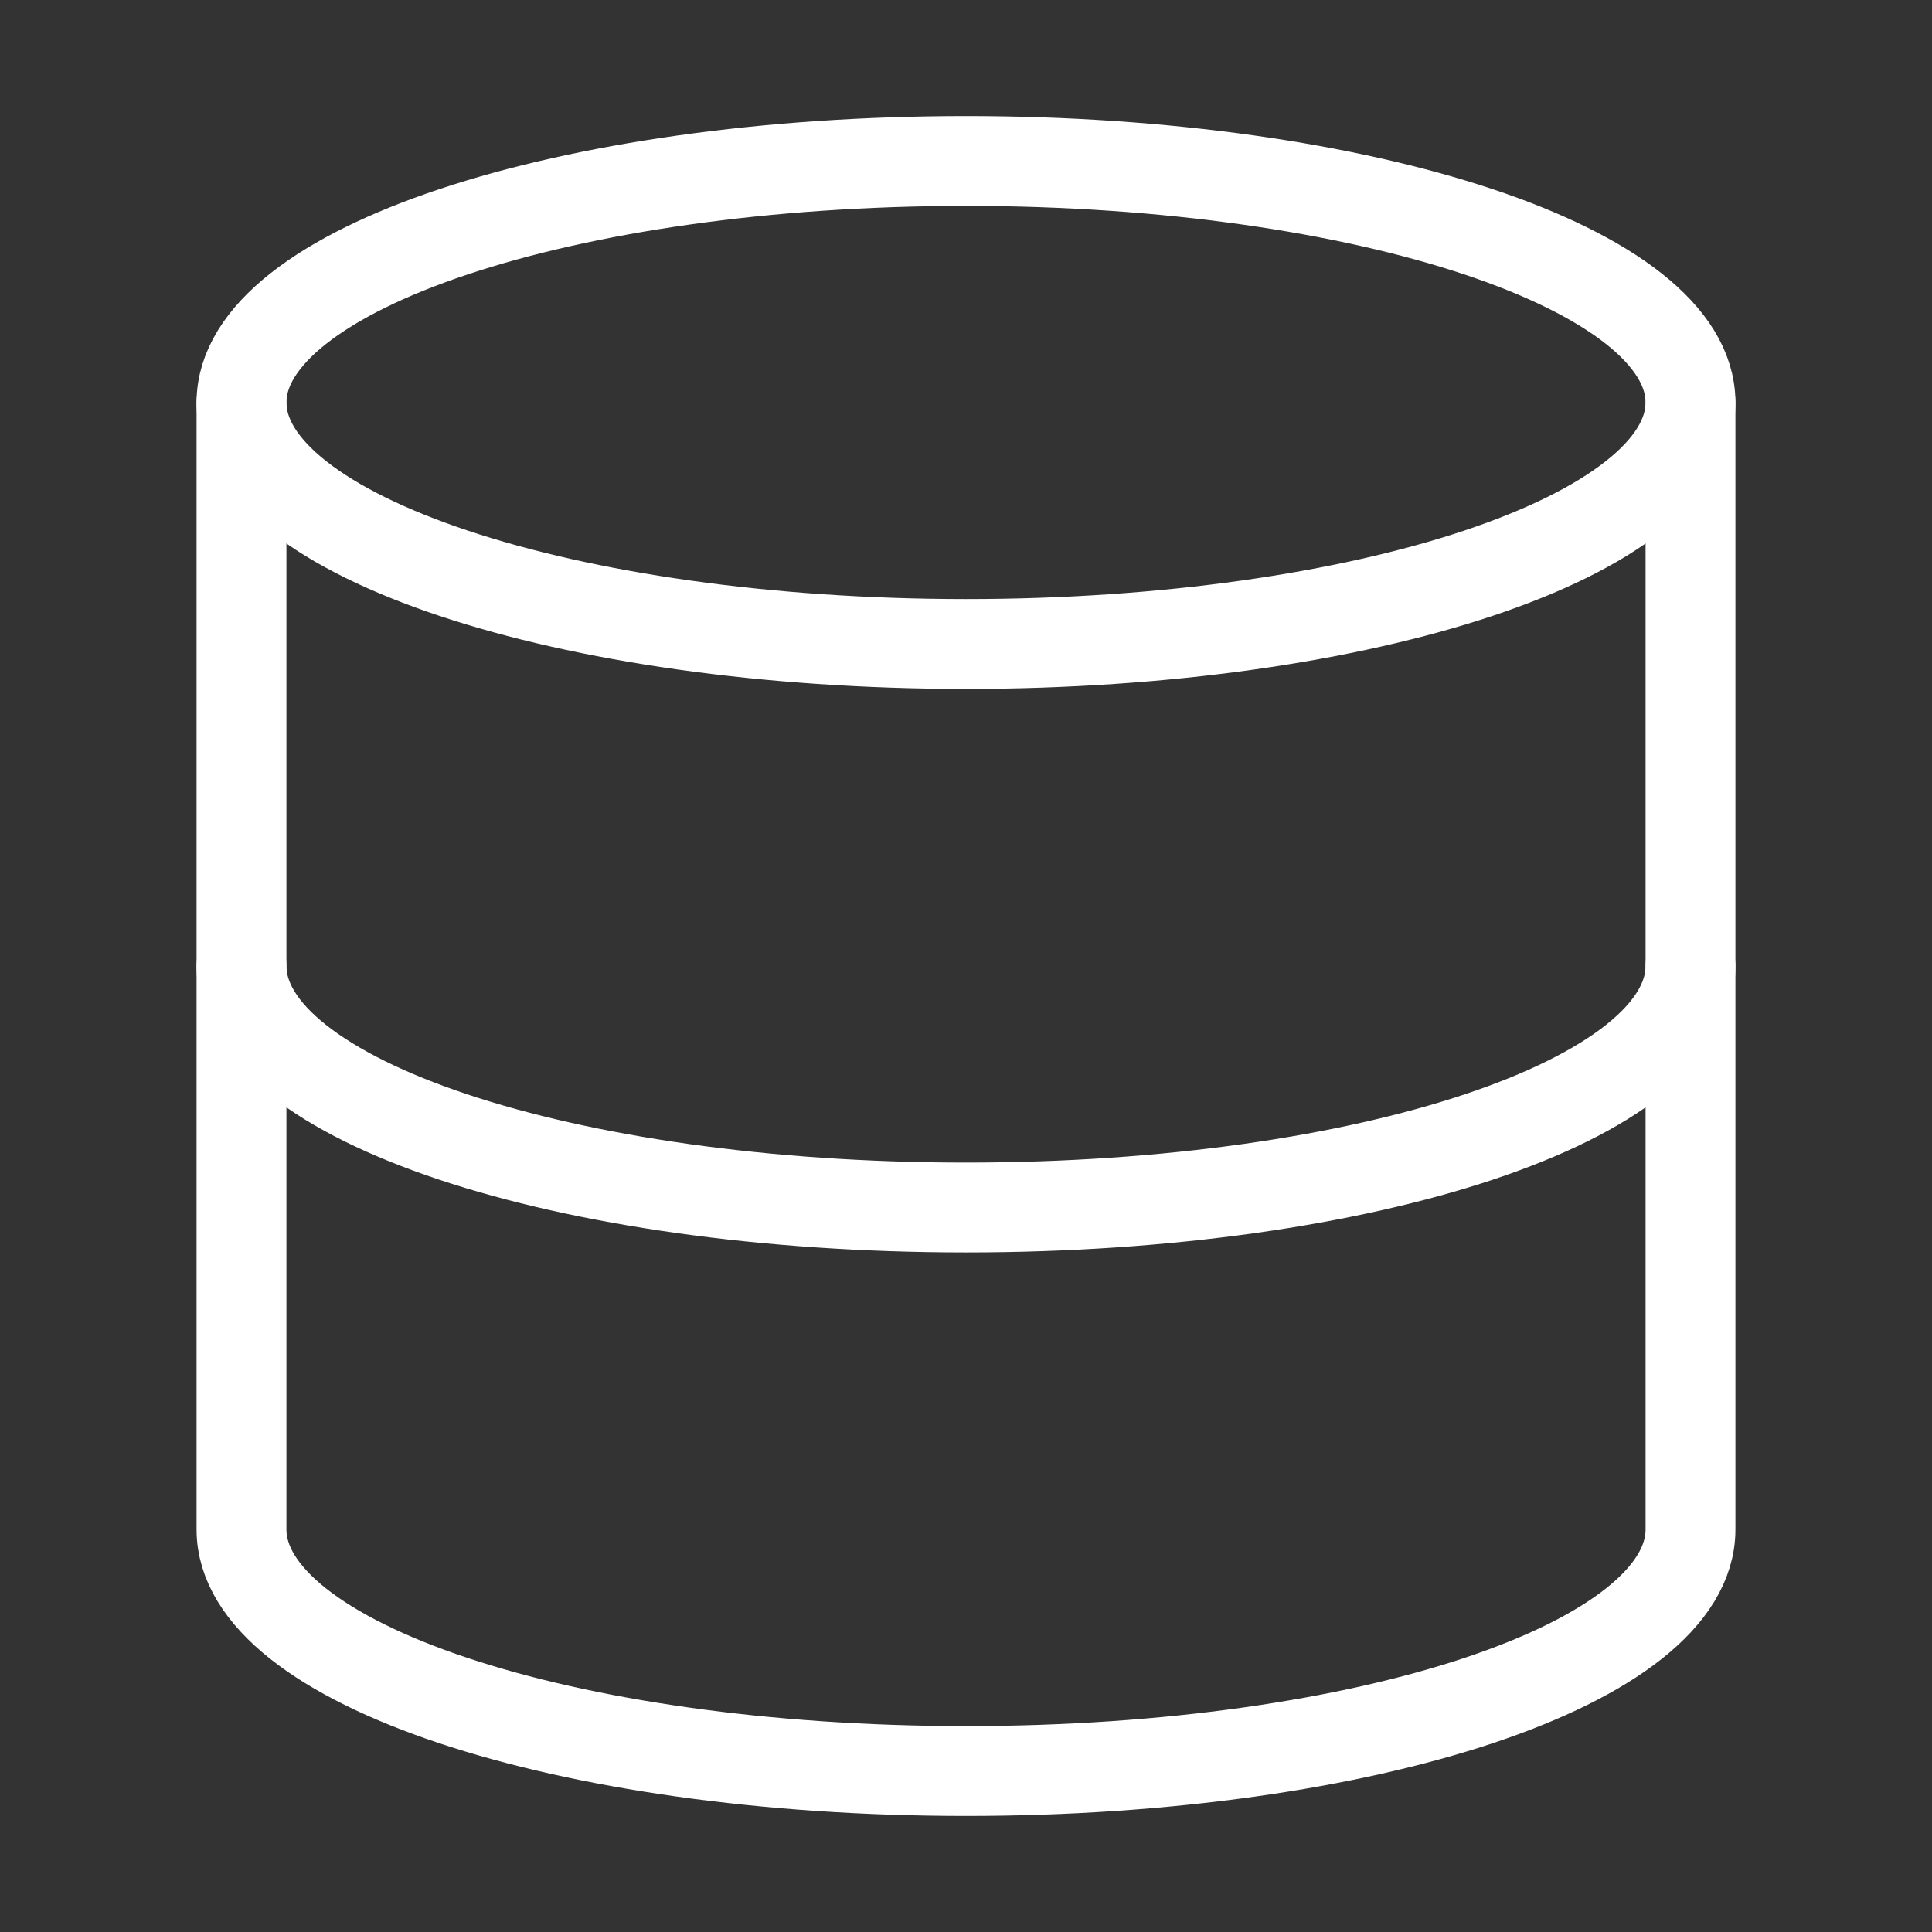 <svg width="43" height="43" viewBox="0 0 43 43" fill="none" xmlns="http://www.w3.org/2000/svg">
<rect x="0" y="0" width="43" height="43" fill="#333333" stroke="none"/>
<path d="M37.625 21.5C37.625 24.474 30.458 26.875 21.5 26.875C12.542 26.875 5.375 24.474 5.375 21.5" stroke="white" stroke-width="2" stroke-linecap="round" stroke-linejoin="round"/>
<path d="M21.5 14.333C30.406 14.333 37.625 11.927 37.625 8.958C37.625 5.99 30.406 3.583 21.5 3.583C12.594 3.583 5.375 5.99 5.375 8.958C5.375 11.927 12.594 14.333 21.5 14.333Z" stroke="white" stroke-width="2" stroke-linecap="round" stroke-linejoin="round"/>
<path d="M5.375 8.958V34.042C5.375 37.016 12.542 39.417 21.5 39.417C30.458 39.417 37.625 37.016 37.625 34.042V8.958" stroke="white" stroke-width="2" stroke-linecap="round" stroke-linejoin="round"/>
</svg>
